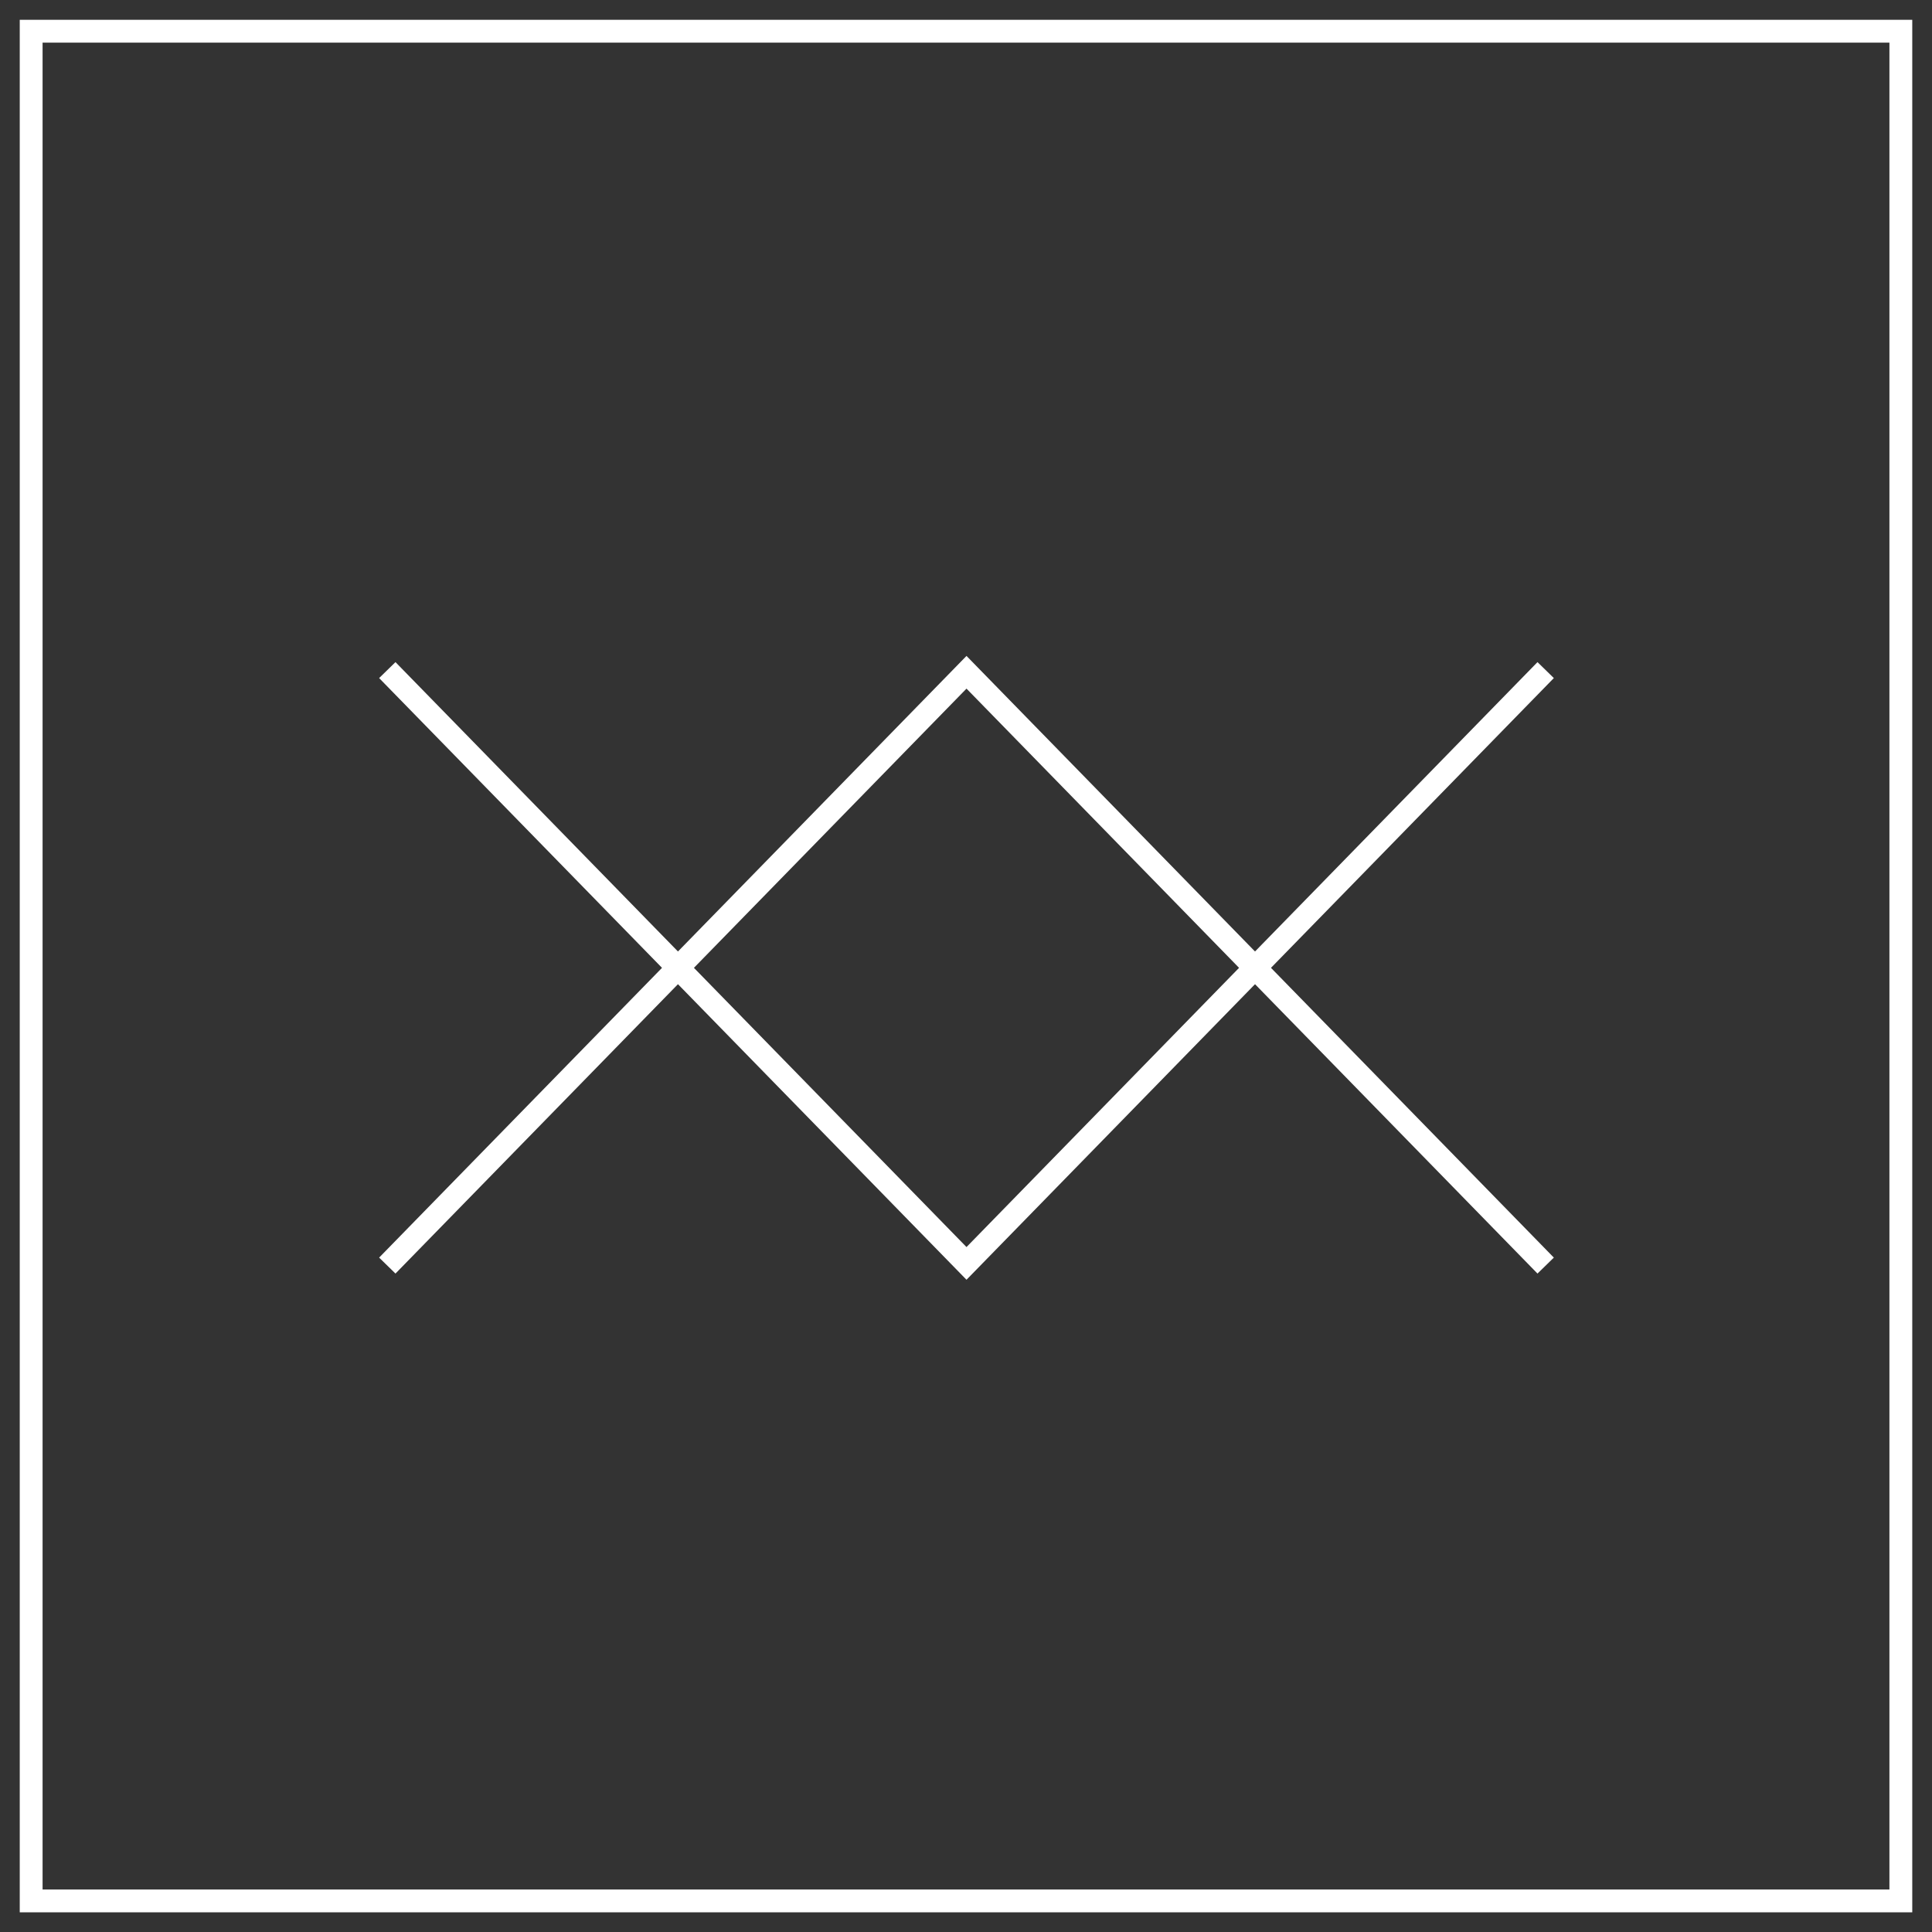 <svg width="62" height="62" viewBox="0 0 62 62" fill="none" xmlns="http://www.w3.org/2000/svg">
<rect x="0" y="0" width="62" height="62" fill="#333333" stroke="none"/>
<rect x="1" y="1.002" width="60" height="60" stroke="white" stroke-width="0.733"/>
<path d="M49.602 40.614L31.016 21.574L12.429 40.614" stroke="white" stroke-width="0.733"/>
<path d="M12.429 21.504L31.016 40.544L49.602 21.504" stroke="white" stroke-width="0.733"/>
</svg>
